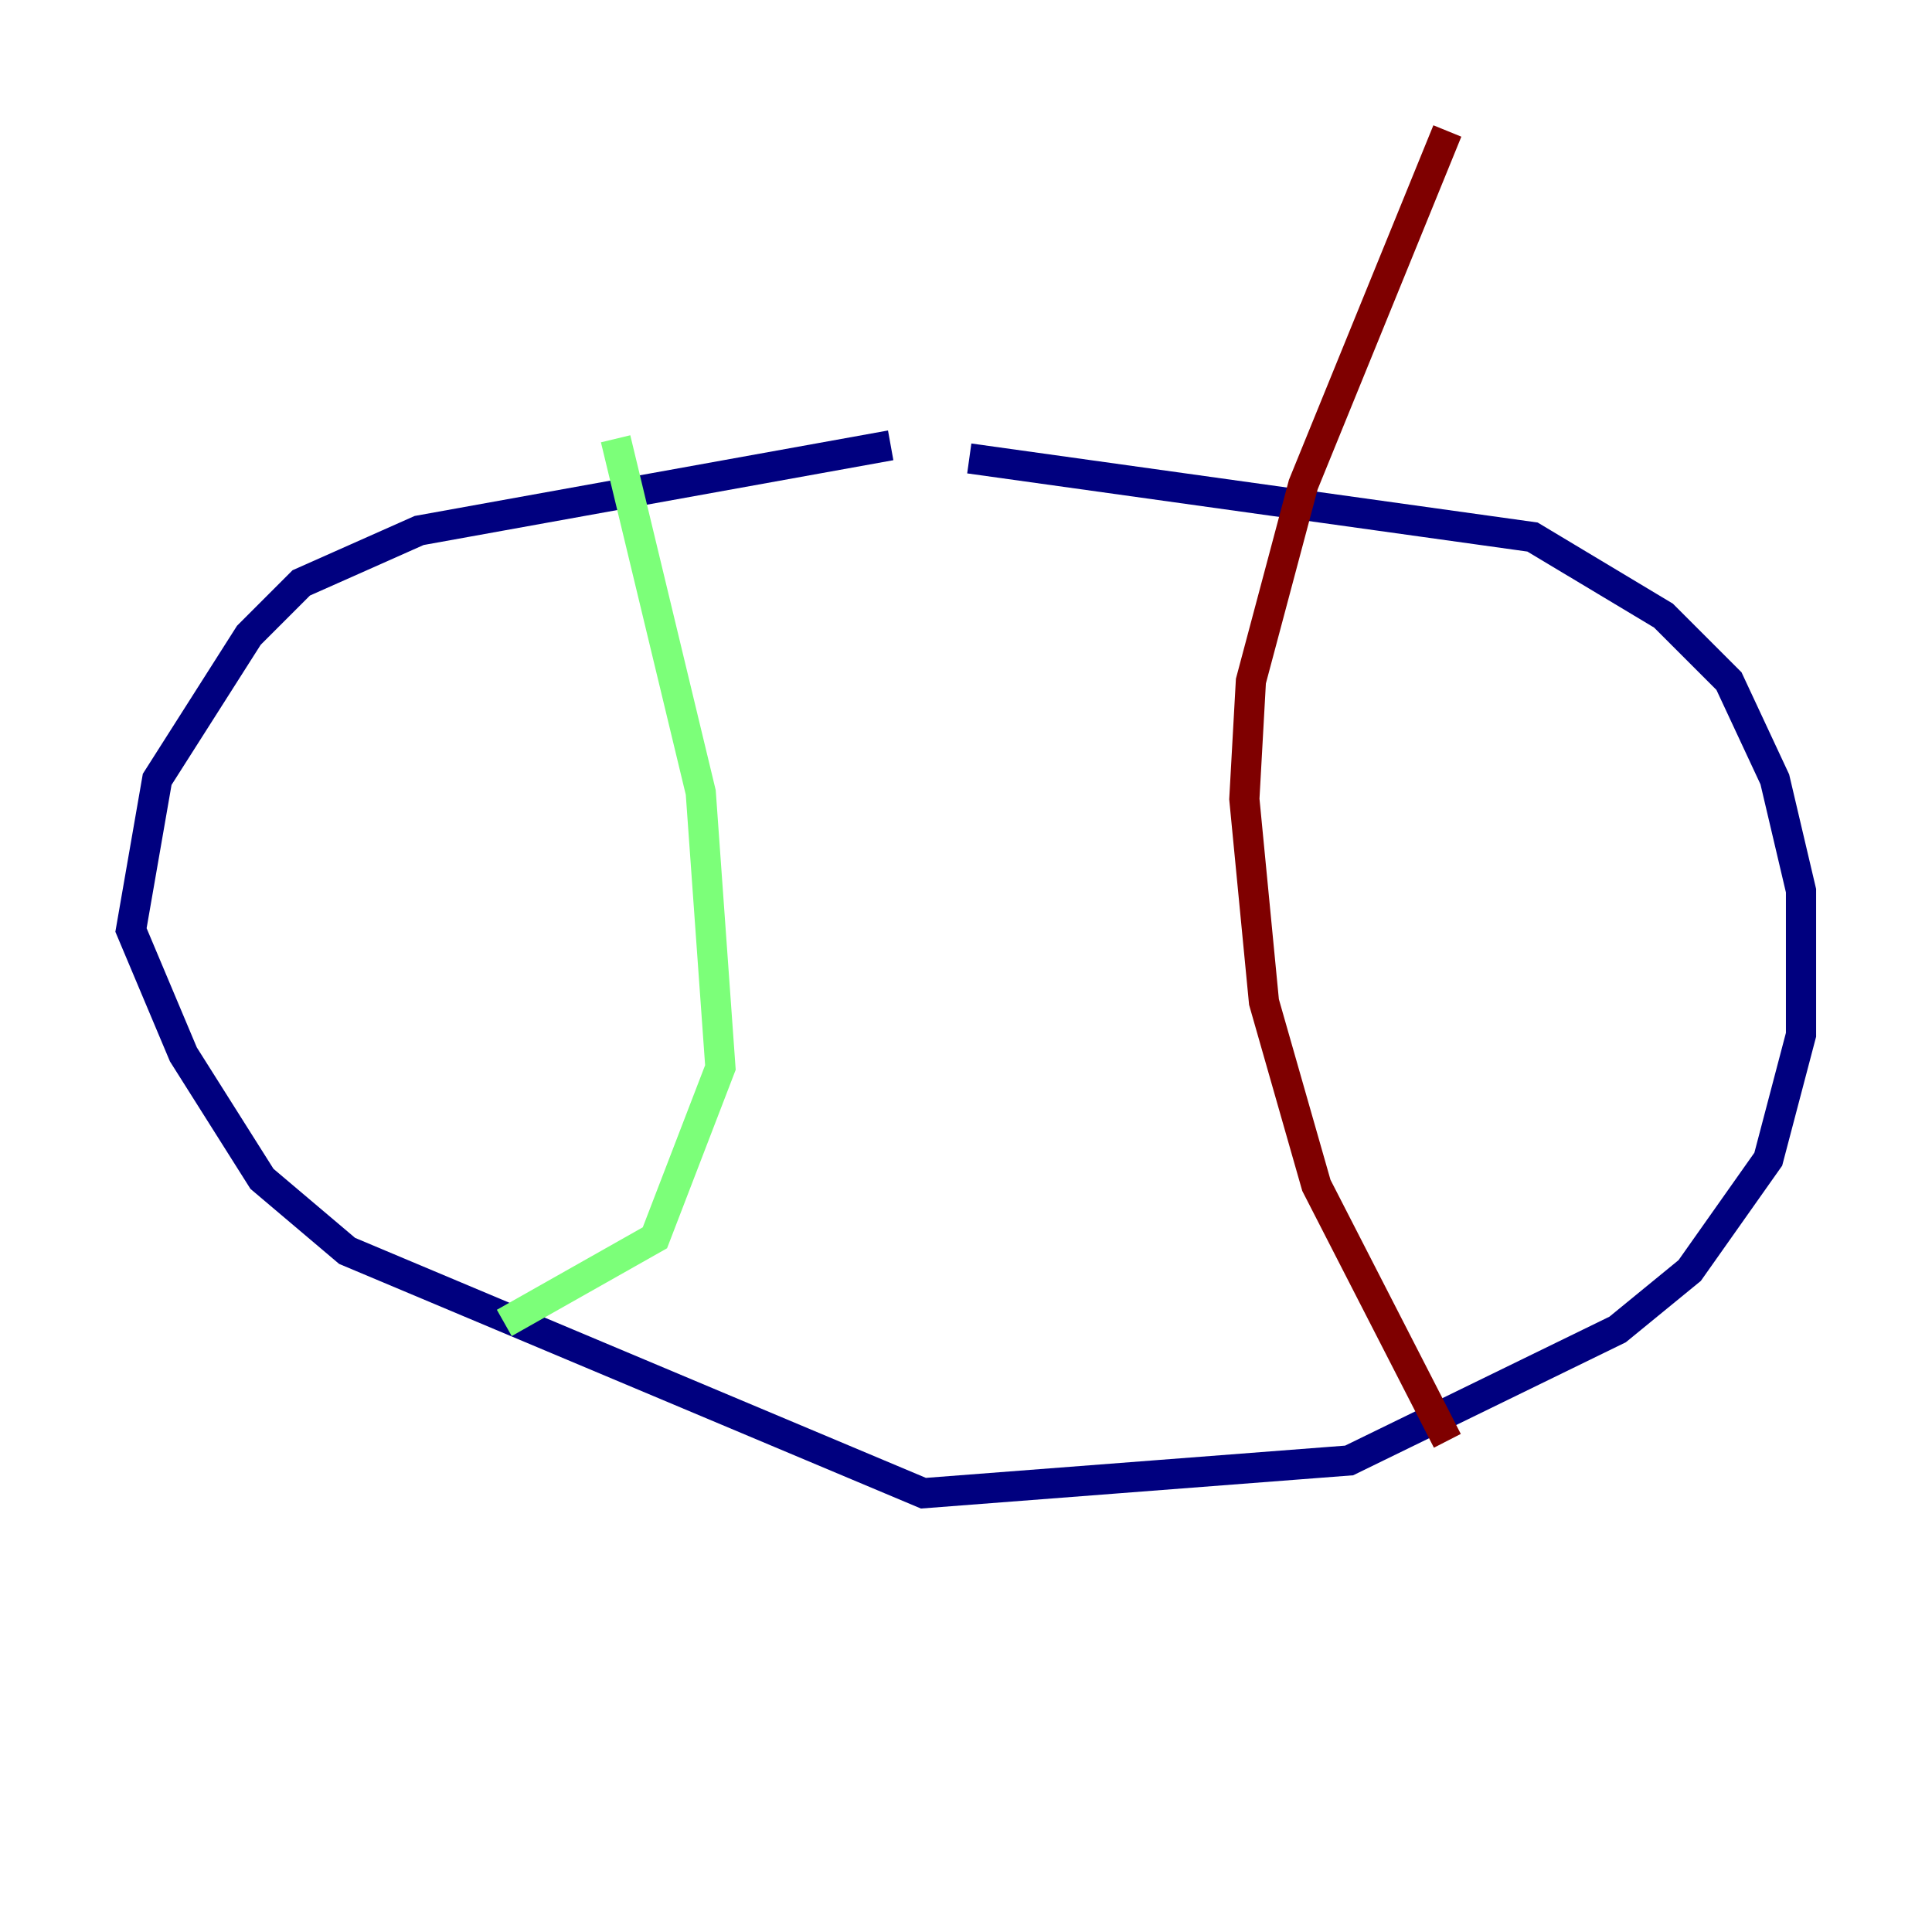 <?xml version="1.0" encoding="utf-8" ?>
<svg baseProfile="tiny" height="128" version="1.2" viewBox="0,0,128,128" width="128" xmlns="http://www.w3.org/2000/svg" xmlns:ev="http://www.w3.org/2001/xml-events" xmlns:xlink="http://www.w3.org/1999/xlink"><defs /><polyline fill="none" points="59.01,29.505 27.77,35.146 19.959,38.617 16.488,42.088 10.414,51.634 8.678,61.614 12.149,69.858 17.356,78.102 22.997,82.875 61.18,98.929 89.383,96.759 107.173,88.081 111.946,84.176 117.153,76.8 119.322,68.556 119.322,59.01 117.586,51.634 114.549,45.125 110.21,40.786 101.532,35.58 64.217,30.373" stroke="#00007f" stroke-width="2" /><polyline fill="none" points="40.786,29.071 46.427,52.502 47.729,70.725 43.39,82.007 33.41,87.647" stroke="#7cff79" stroke-width="2" /><polyline fill="none" points="95.891,8.678 86.346,32.108 82.875,45.125 82.441,52.936 83.742,66.386 87.214,78.536 95.891,95.458" stroke="#7f0000" stroke-width="2" /></svg>
